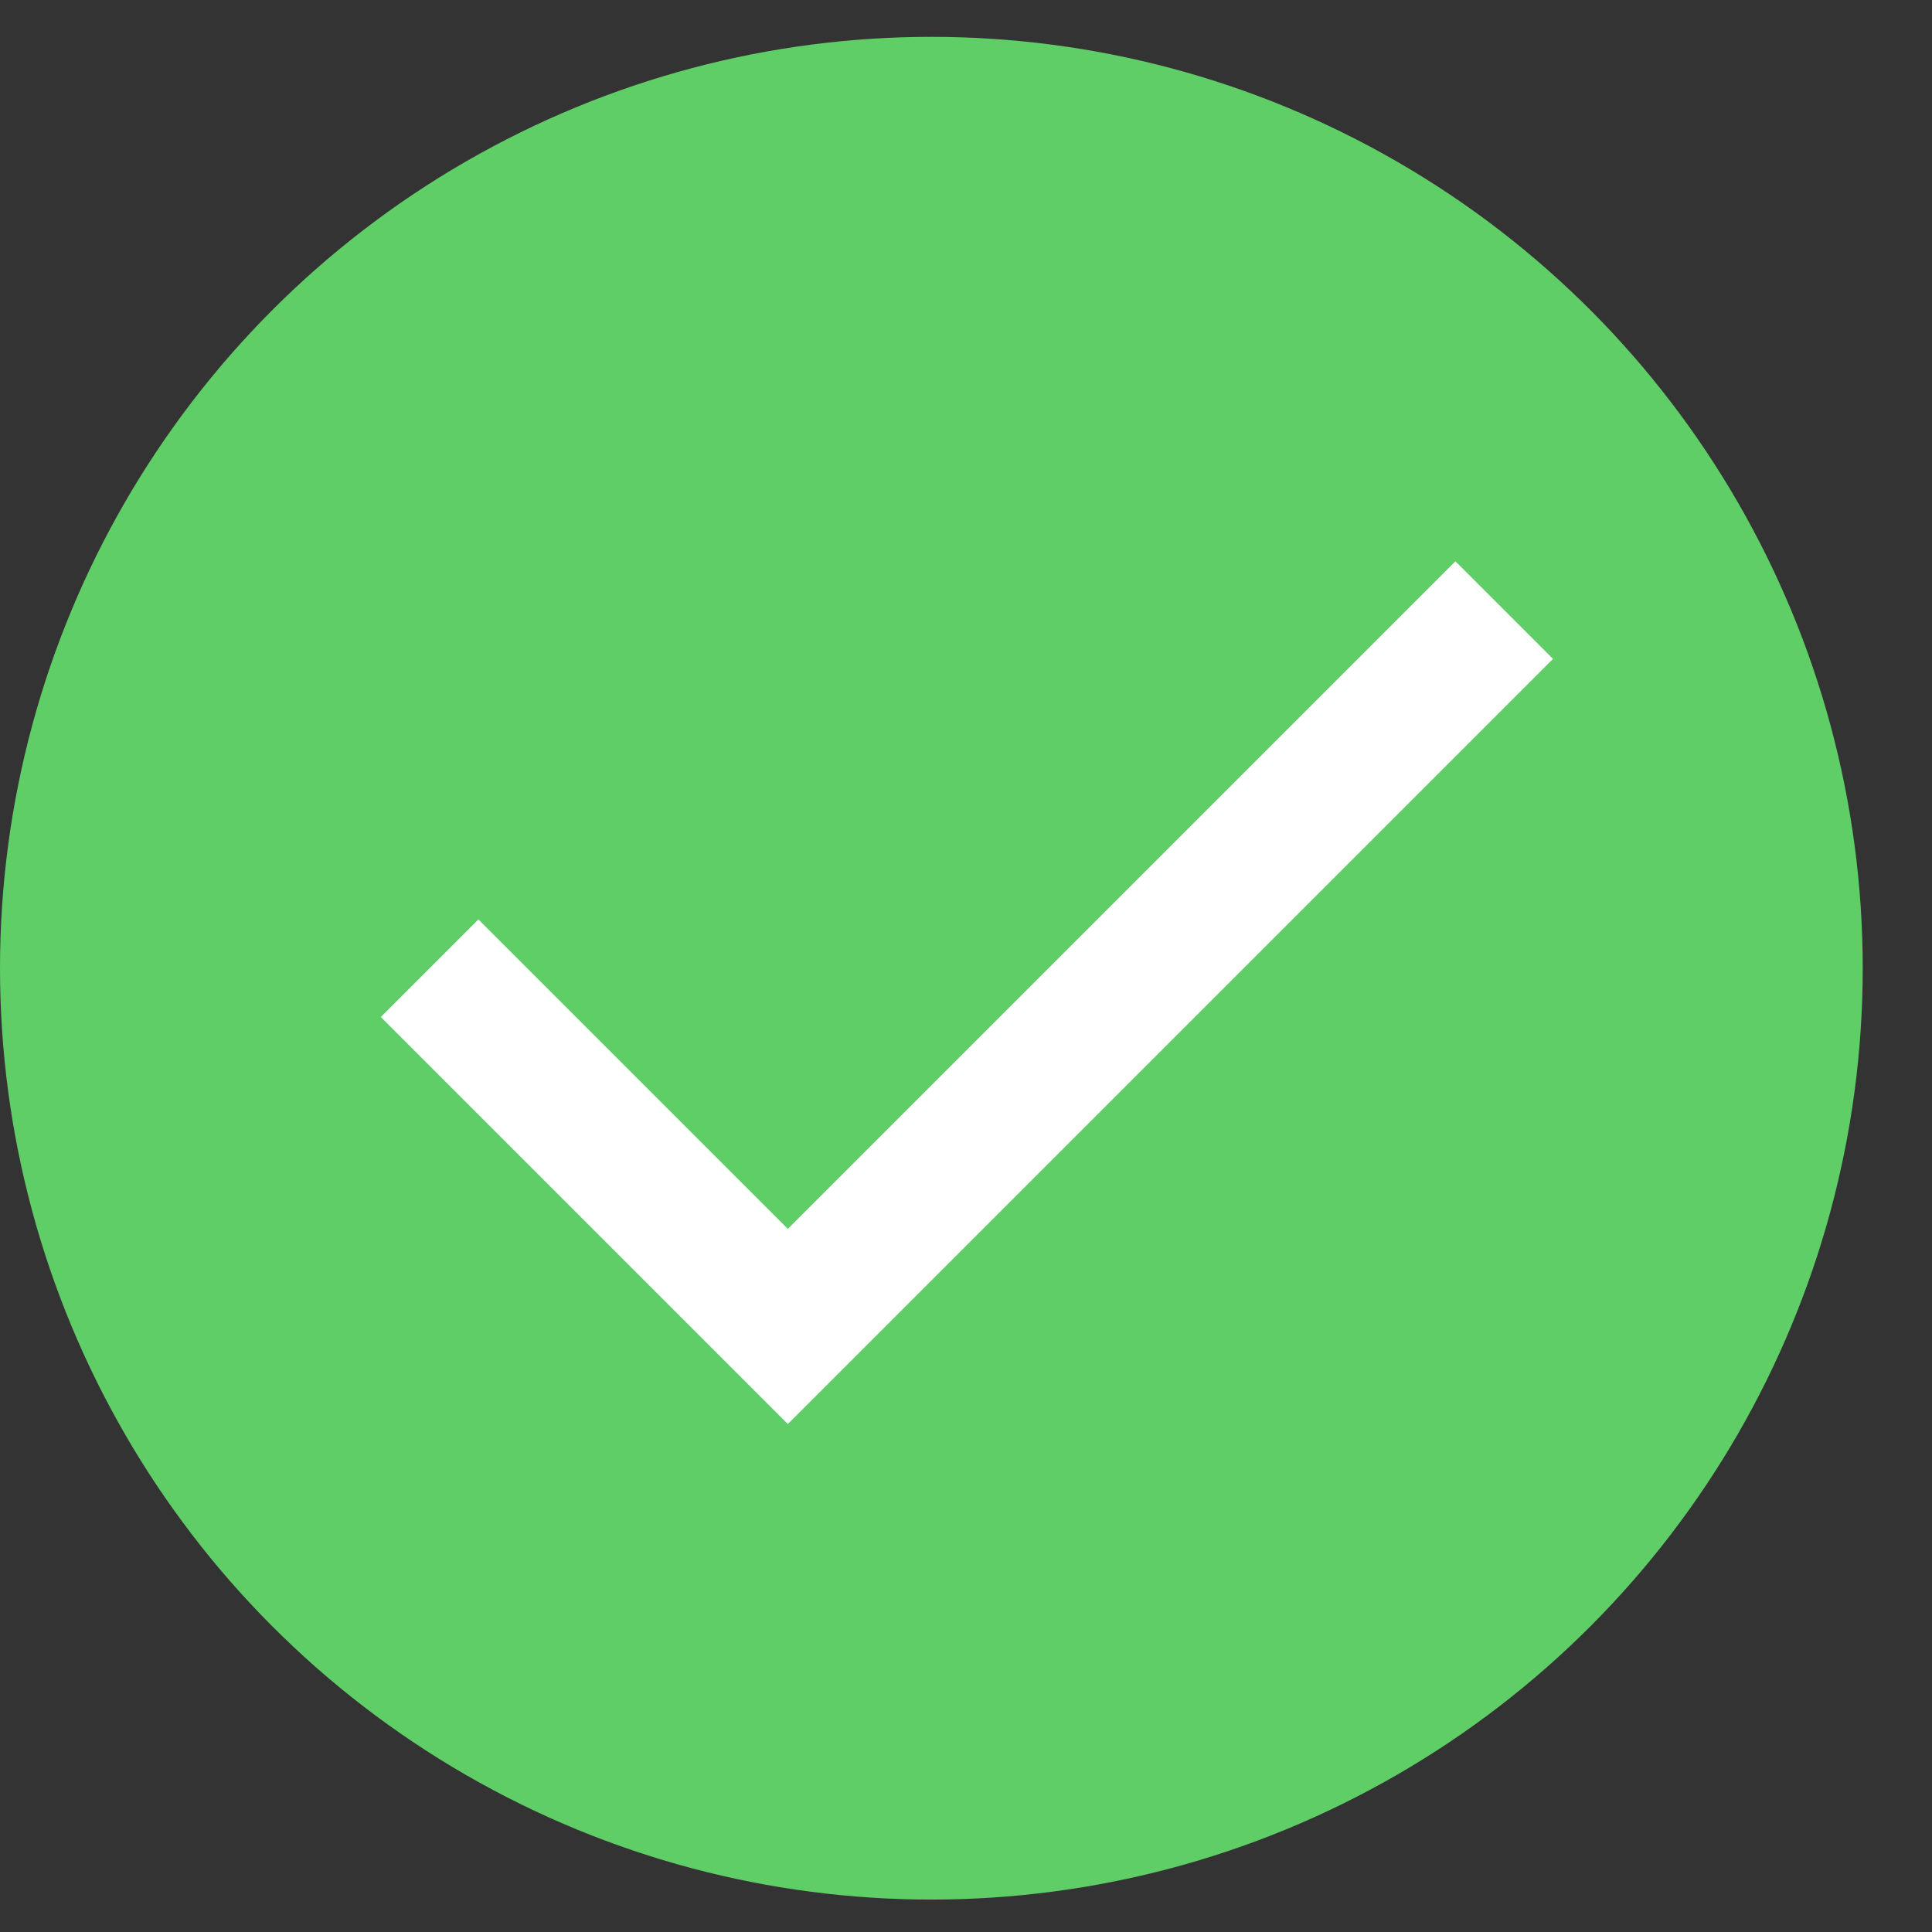 <svg width="14" height="14" viewBox="0 0 14 14" fill="none" xmlns="http://www.w3.org/2000/svg">
<rect x="0" y="0" width="14" height="14" fill="#333333" stroke="none"/>
<circle cx="6.749" cy="7.016" r="6.749" fill="#5FCE67"/>
<path d="M3.113 7.016L5.709 9.612L8.305 7.016L10.9 4.421" stroke="white"/>
</svg>
